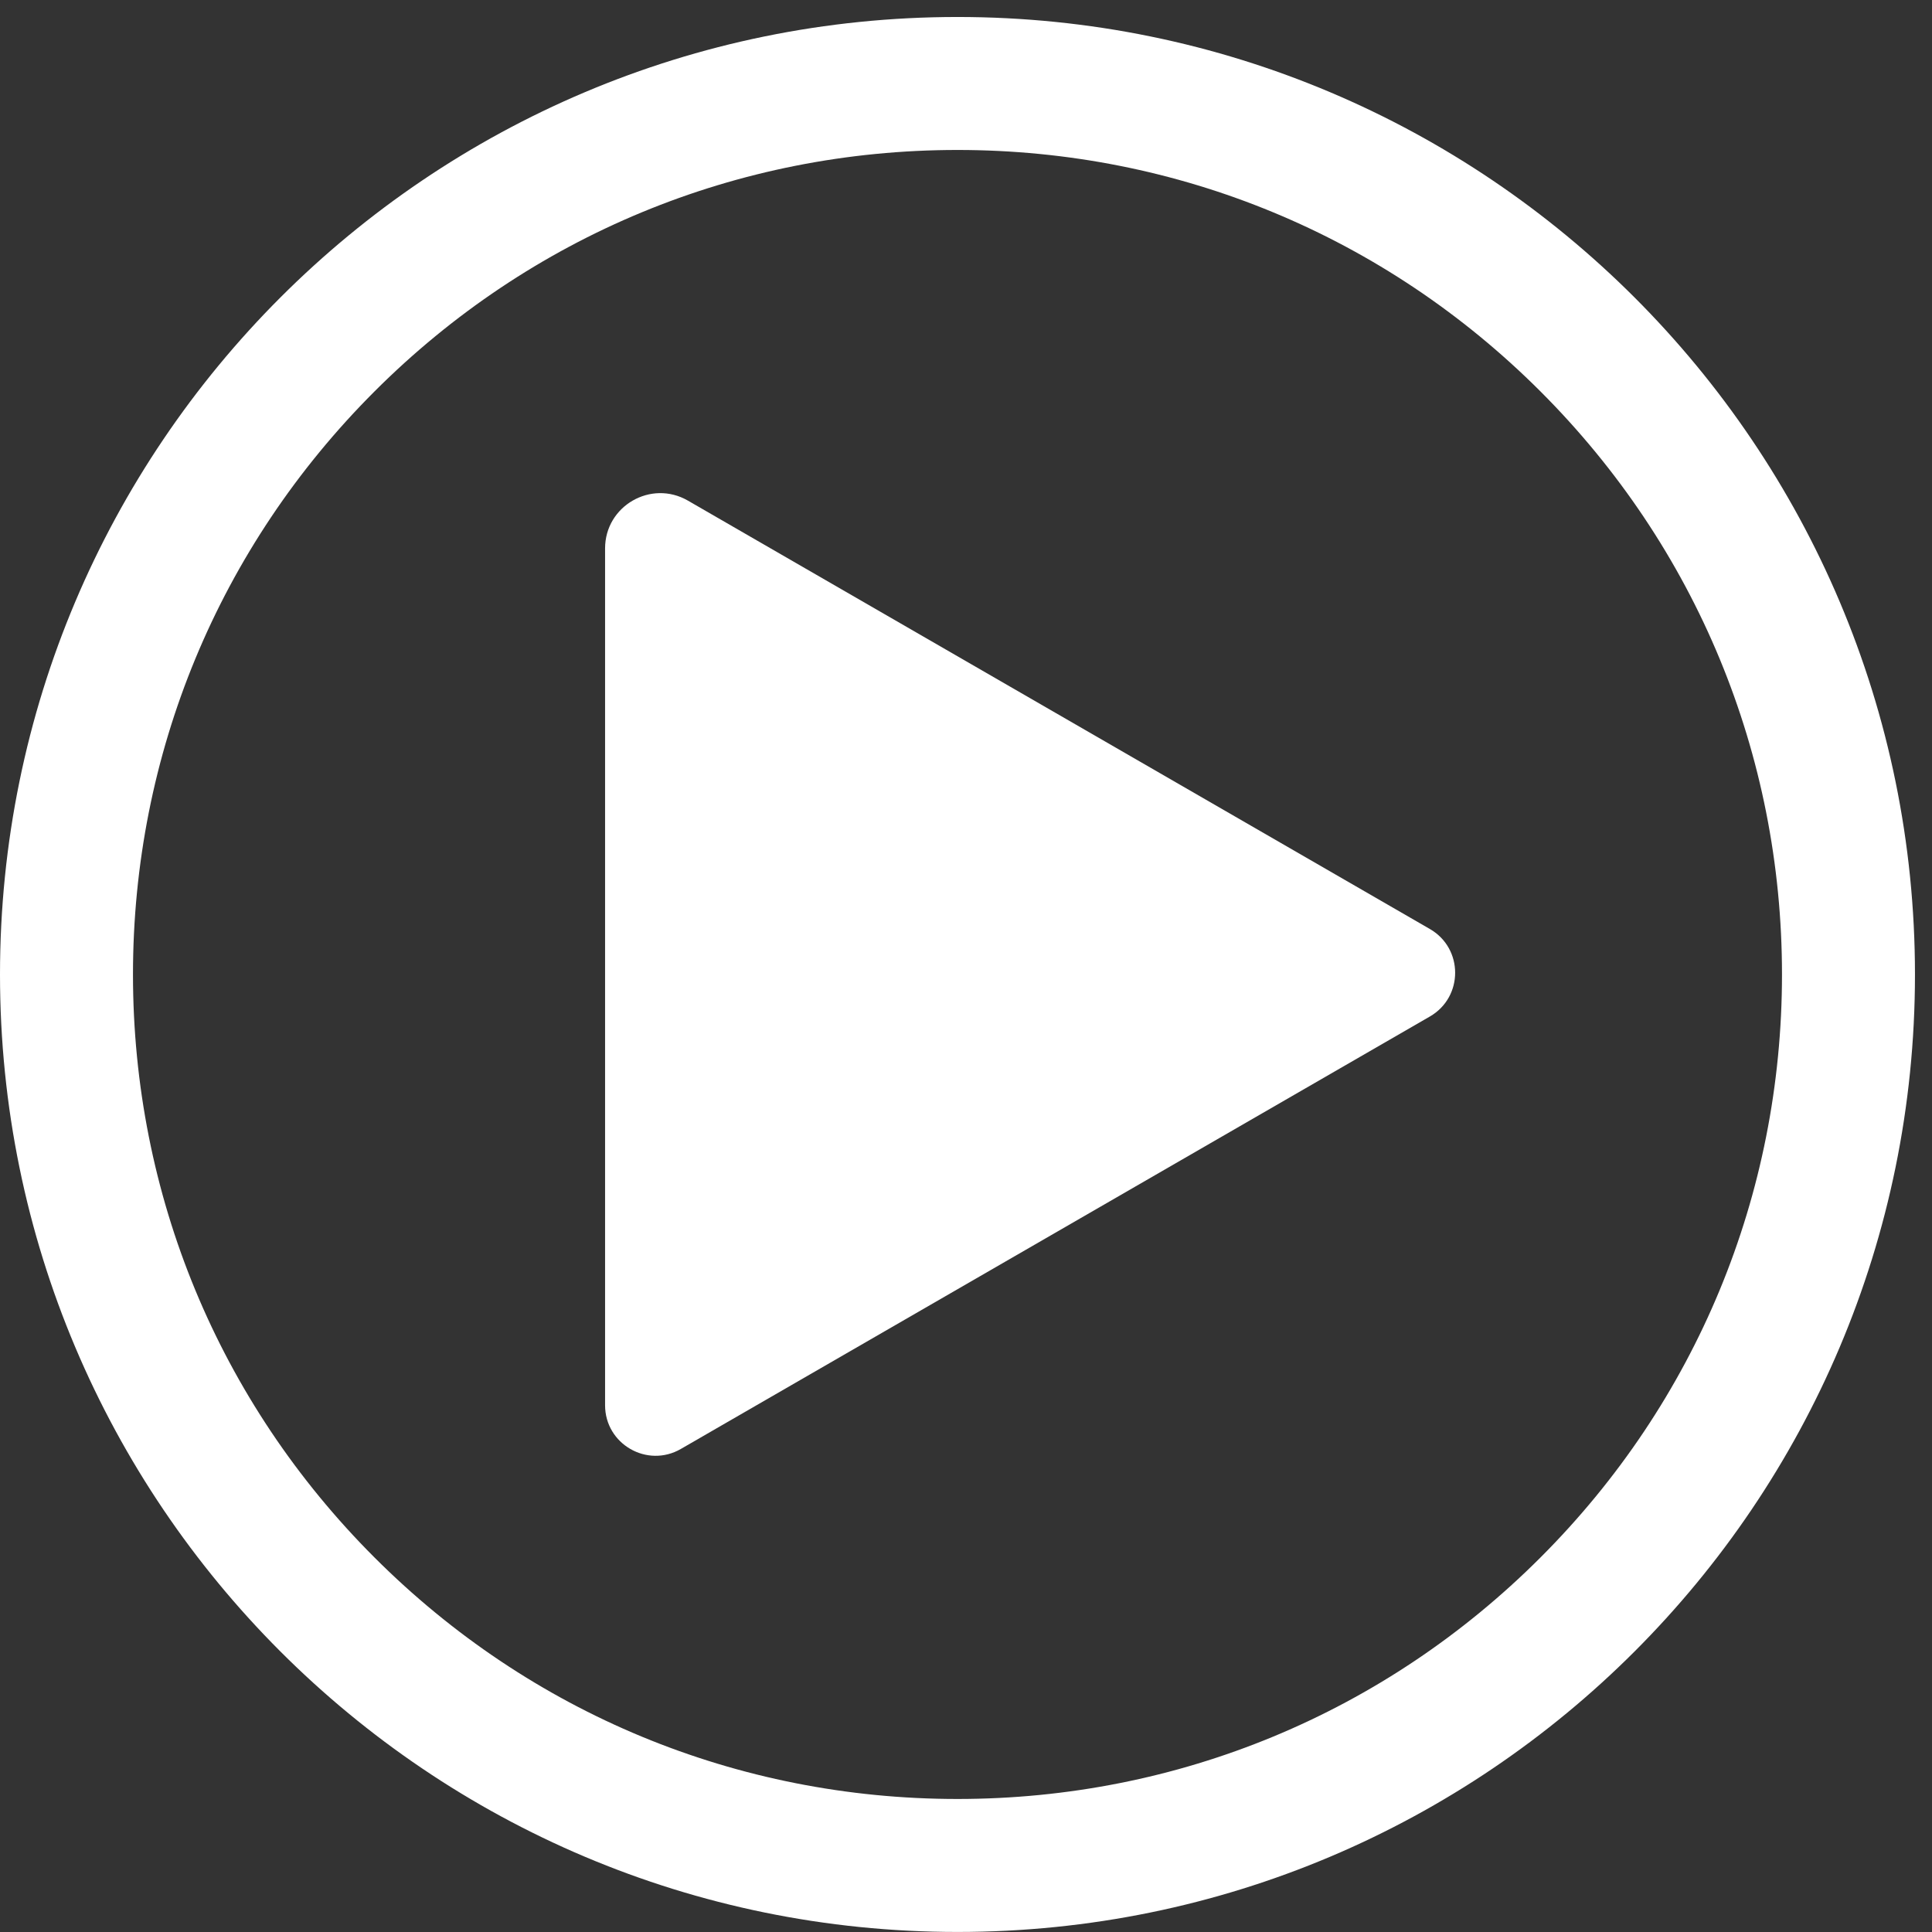 <svg xmlns="http://www.w3.org/2000/svg" xmlns:xlink="http://www.w3.org/1999/xlink" width="500" zoomAndPan="magnify" viewBox="0 0 375 375" height="500" preserveAspectRatio="xMidYMid meet" version="1.0"><rect x="0" y="0" width="375" height="375" fill="#333333" stroke="none"/><defs><clipPath id="1062f30025"><path d="M 0 3.297 L 372 3.297 L 372 375 L 0 375 Z M 0 3.297 " clip-rule="nonzero"/></clipPath></defs><path fill="#ffffff" d="M 277.539 180.32 L 133.52 97.168 C 126.375 93.043 117.445 98.199 117.445 106.449 L 117.445 272.754 C 117.445 280.297 125.617 285.016 132.152 281.242 L 277.539 197.301 C 284.078 193.527 284.078 184.094 277.539 180.32 " fill-opacity="1" fill-rule="nonzero"/><g clip-path="url(#1062f30025)"><path fill="#ffffff" d="M 299.008 302.305 C 268.785 332.535 228.594 349.18 185.848 349.18 C 143.102 349.18 102.91 332.535 72.688 302.305 C 42.457 272.082 25.812 231.891 25.812 189.145 C 25.812 146.398 42.457 106.207 72.688 75.98 C 102.91 45.754 143.102 29.109 185.848 29.109 C 228.594 29.109 268.785 45.754 299.008 75.98 C 329.238 106.207 345.883 146.398 345.883 189.145 C 345.883 231.891 329.238 272.082 299.008 302.305 Z M 185.848 3.297 C 83.207 3.297 0 86.504 0 189.145 C 0 291.785 83.207 374.992 185.848 374.992 C 288.488 374.992 371.695 291.785 371.695 189.145 C 371.695 86.504 288.488 3.297 185.848 3.297 " fill-opacity="1" fill-rule="nonzero"/></g></svg>